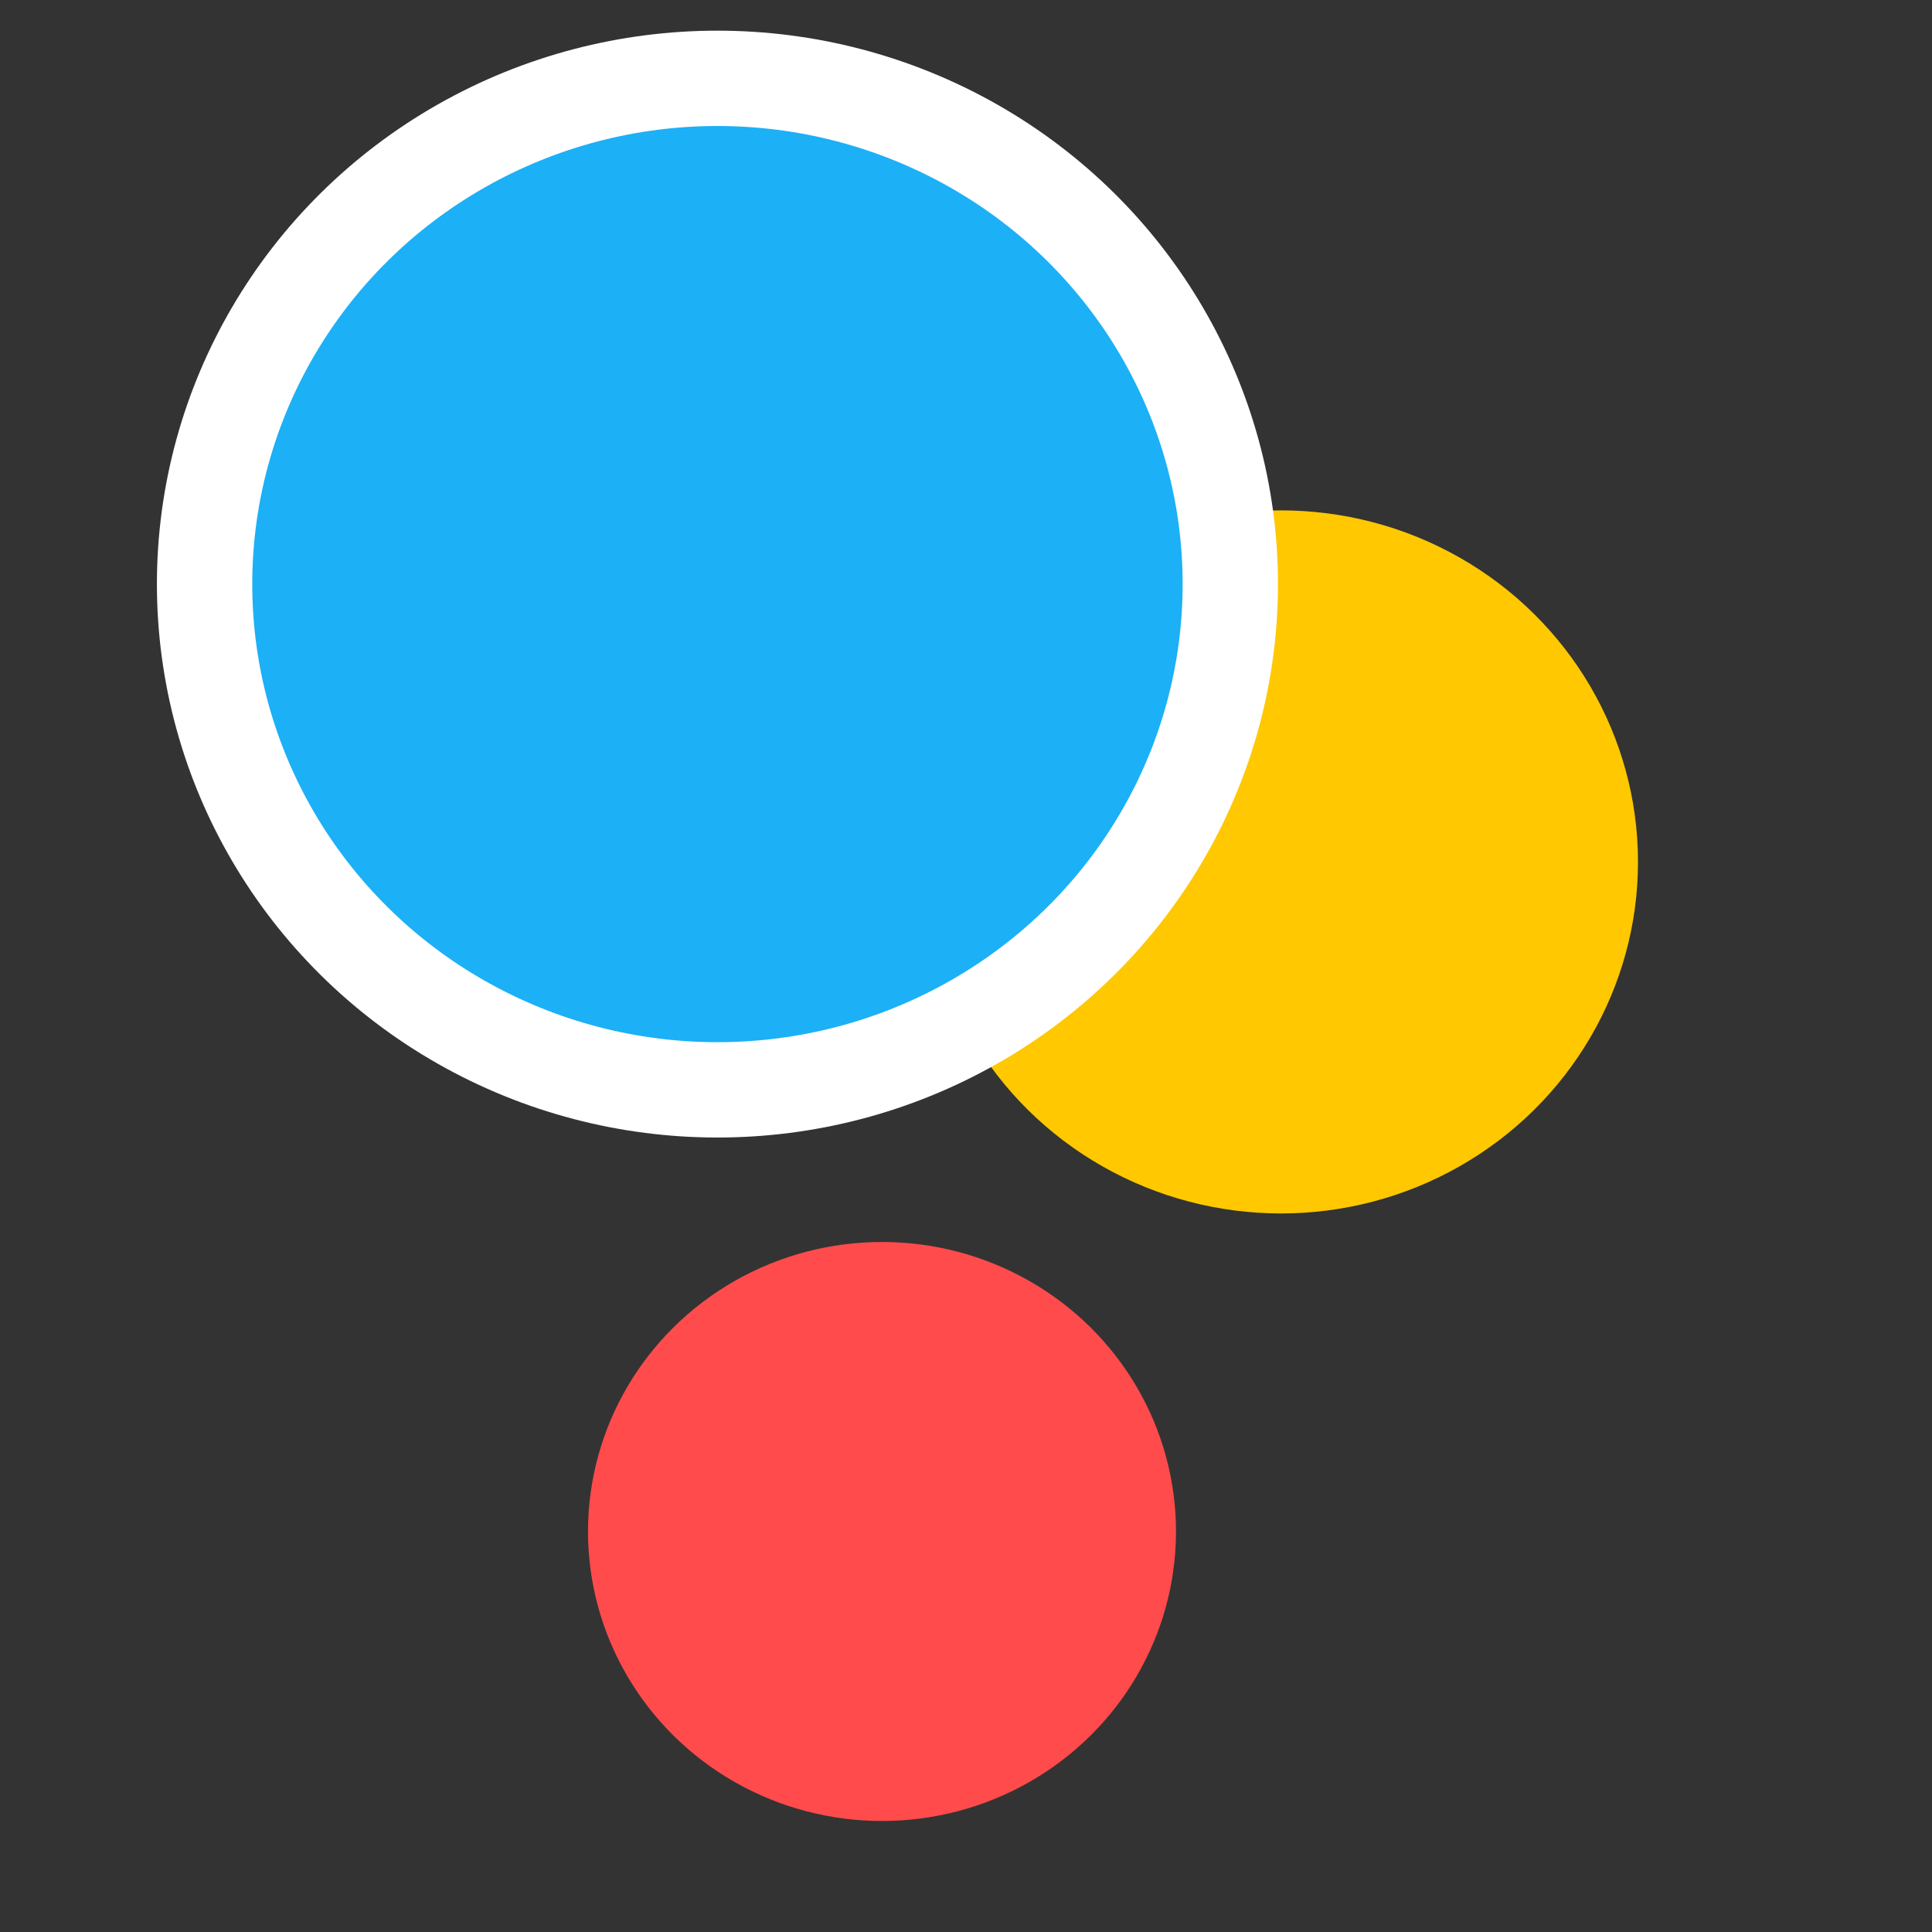 <svg width="46" height="46" viewBox="0 0 46 46" version="1.1" xmlns="http://www.w3.org/2000/svg"><rect x="0" y="0" width="46" height="46" fill="#333333" stroke="none"/><title>learn</title><g stroke="none" stroke-width="1" fill="none" fill-rule="evenodd"><g><g transform="translate(6 3)"><ellipse fill="#FF4B4B" cx="15" cy="33.464" rx="7" ry="6.893"/><ellipse fill="#FFC800" cx="24.5" cy="17.522" rx="8.5" ry="8.37"/><ellipse stroke="#FFF" stroke-width="2.27" fill="#1CB0F6" cx="11.082" cy="10.907" rx="12.211" ry="12.042"/></g></g></g></svg>